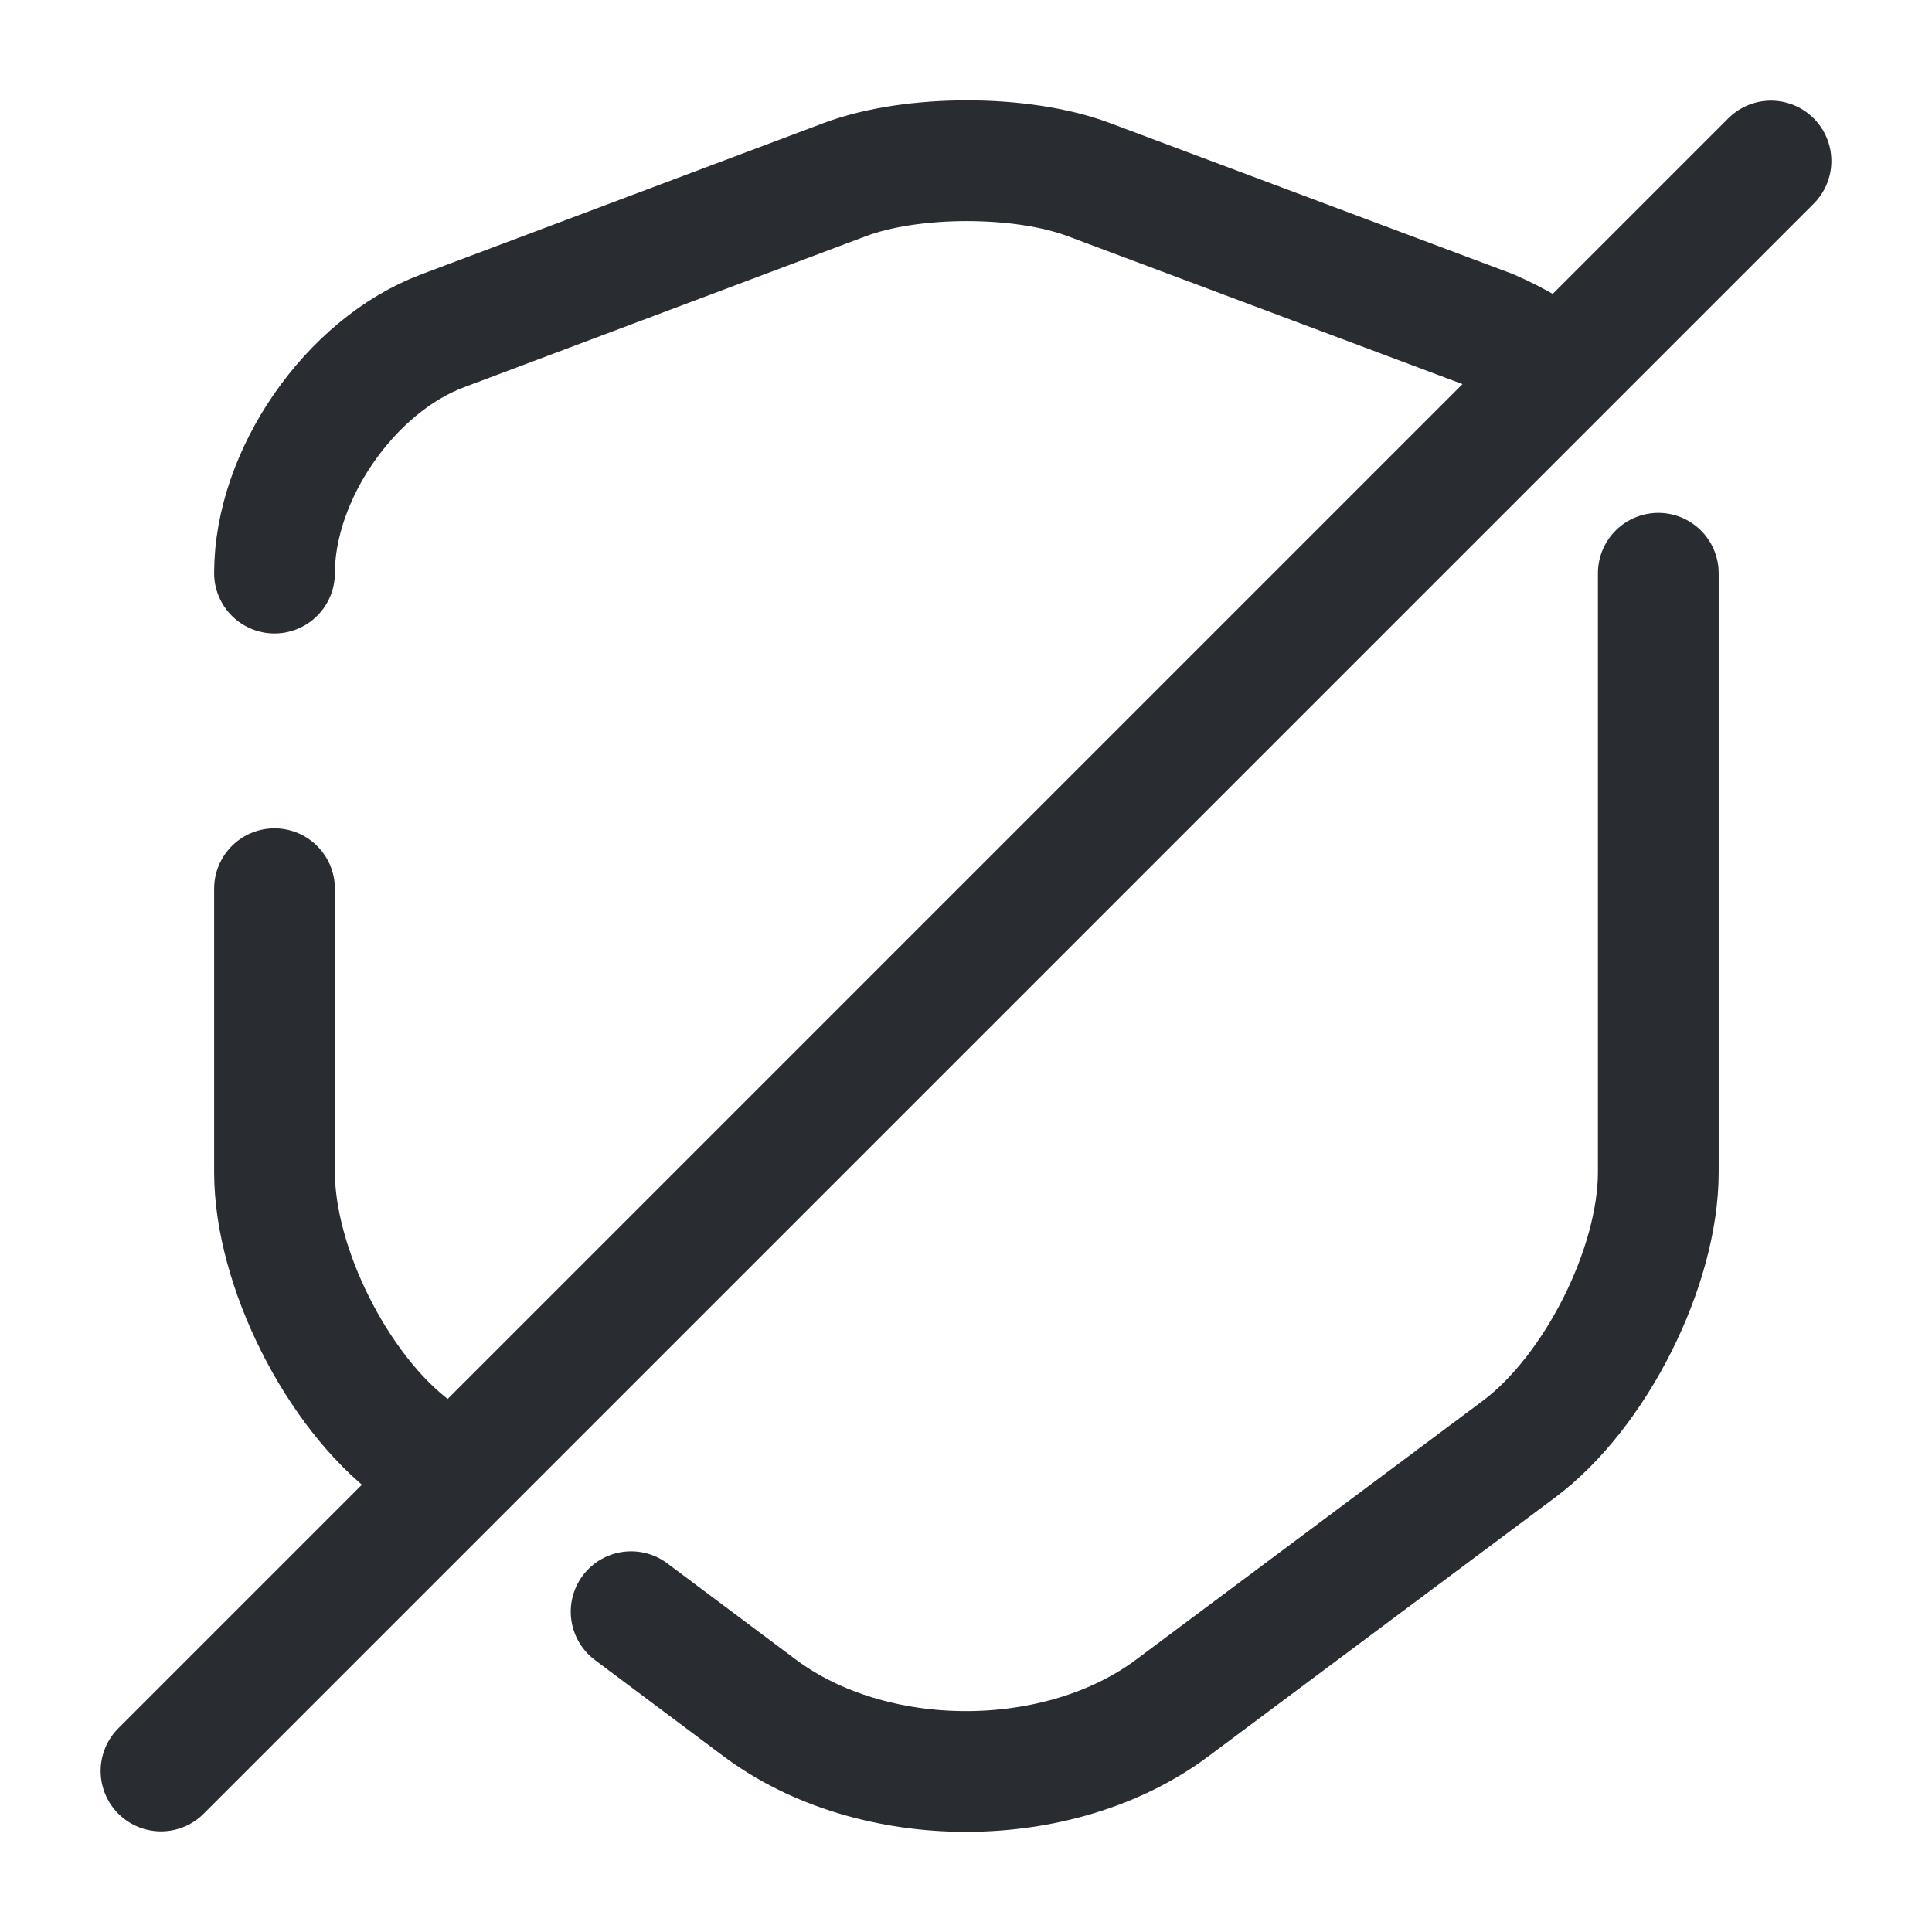 <svg width="24" height="24" fill="none" xmlns="http://www.w3.org/2000/svg"><path d="m7.84 20.021 1.59 1.19c1.41 1.06 3.73 1.06 5.14 0l4.3-3.21c.95-.71 1.73-2.26 1.73-3.44v-7.44M3.41 11.04v3.52c0 1.18.78 2.73 1.73 3.44l.2.15M18.98 4.339c-.15-.09-.31-.17-.47-.24l-4.99-1.87c-.83-.31-2.19-.31-3.02 0l-5 1.88c-1.15.43-2.09 1.79-2.09 3.01M22 2 2 22" stroke="#292D32" stroke-width="1.5" stroke-linecap="round" stroke-linejoin="round"/></svg>